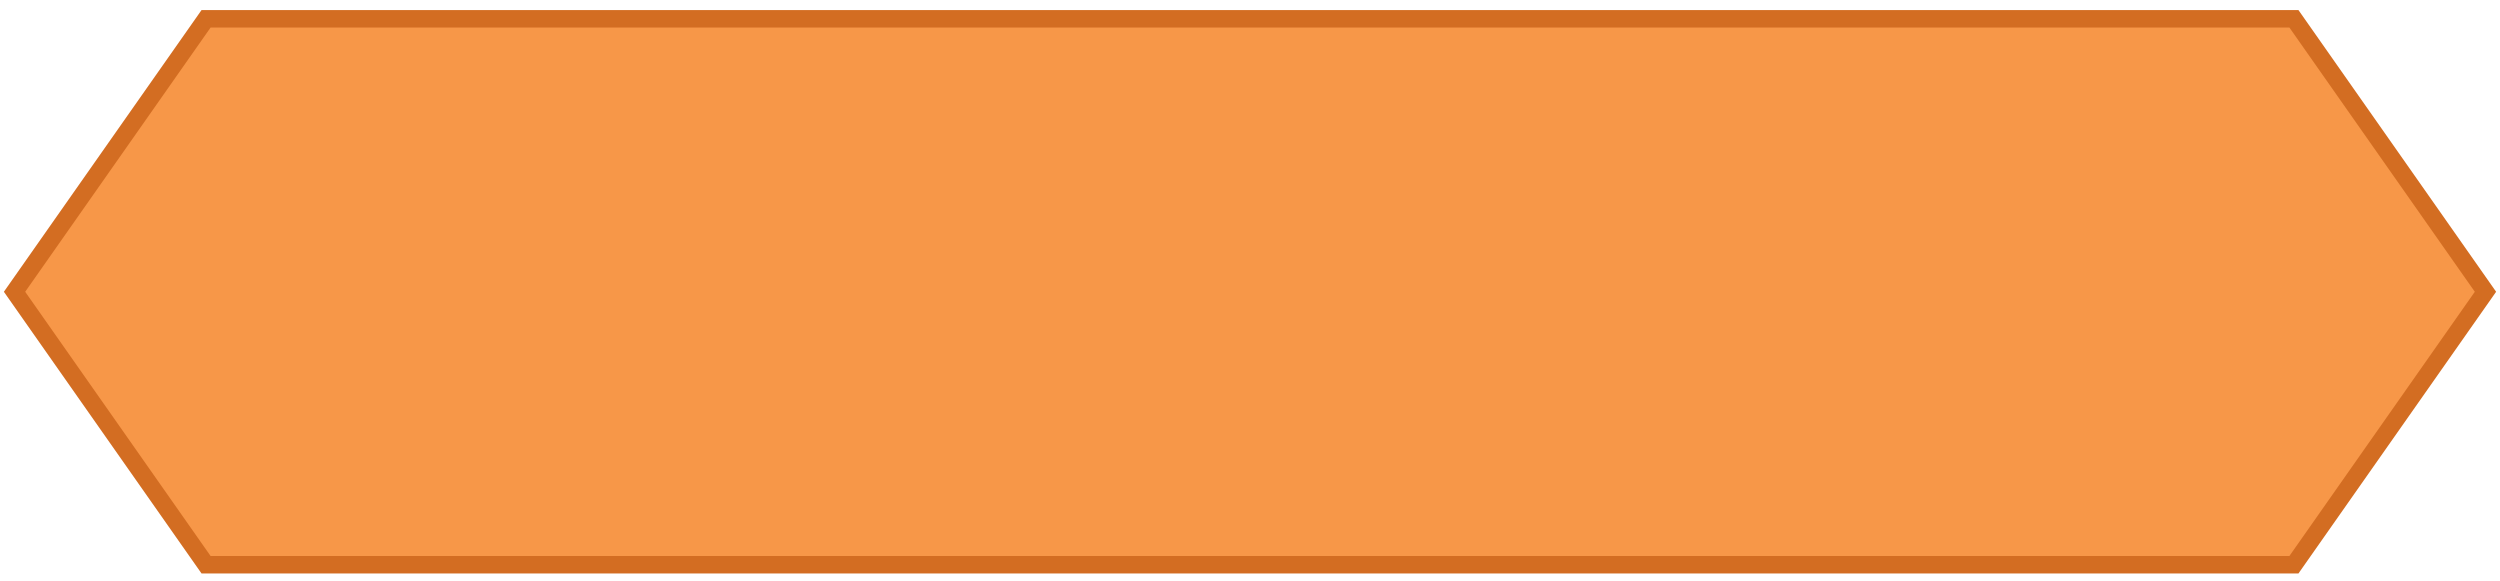 <?xml version="1.0" encoding="utf-8"?>
<!-- Generator: Adobe Illustrator 16.0.0, SVG Export Plug-In . SVG Version: 6.00 Build 0)  -->
<!DOCTYPE svg PUBLIC "-//W3C//DTD SVG 1.1//EN" "http://www.w3.org/Graphics/SVG/1.1/DTD/svg11.dtd">
<svg version="1.1" id="Layer_1" xmlns="http://www.w3.org/2000/svg" xmlns:xlink="http://www.w3.org/1999/xlink" x="0px" y="0px"
	 width="172px" height="40px" viewBox="0 0 172 40" enable-background="new 0 0 172 40" xml:space="preserve">
<polygon fill="#F79748" stroke="#D36D22" stroke-width="1.2" stroke-miterlimit="10" points="157.822,38.854 14.177,38.854 
	1,20.074 14.177,1.294 157.822,1.294 171,20.074 "/>
</svg>
